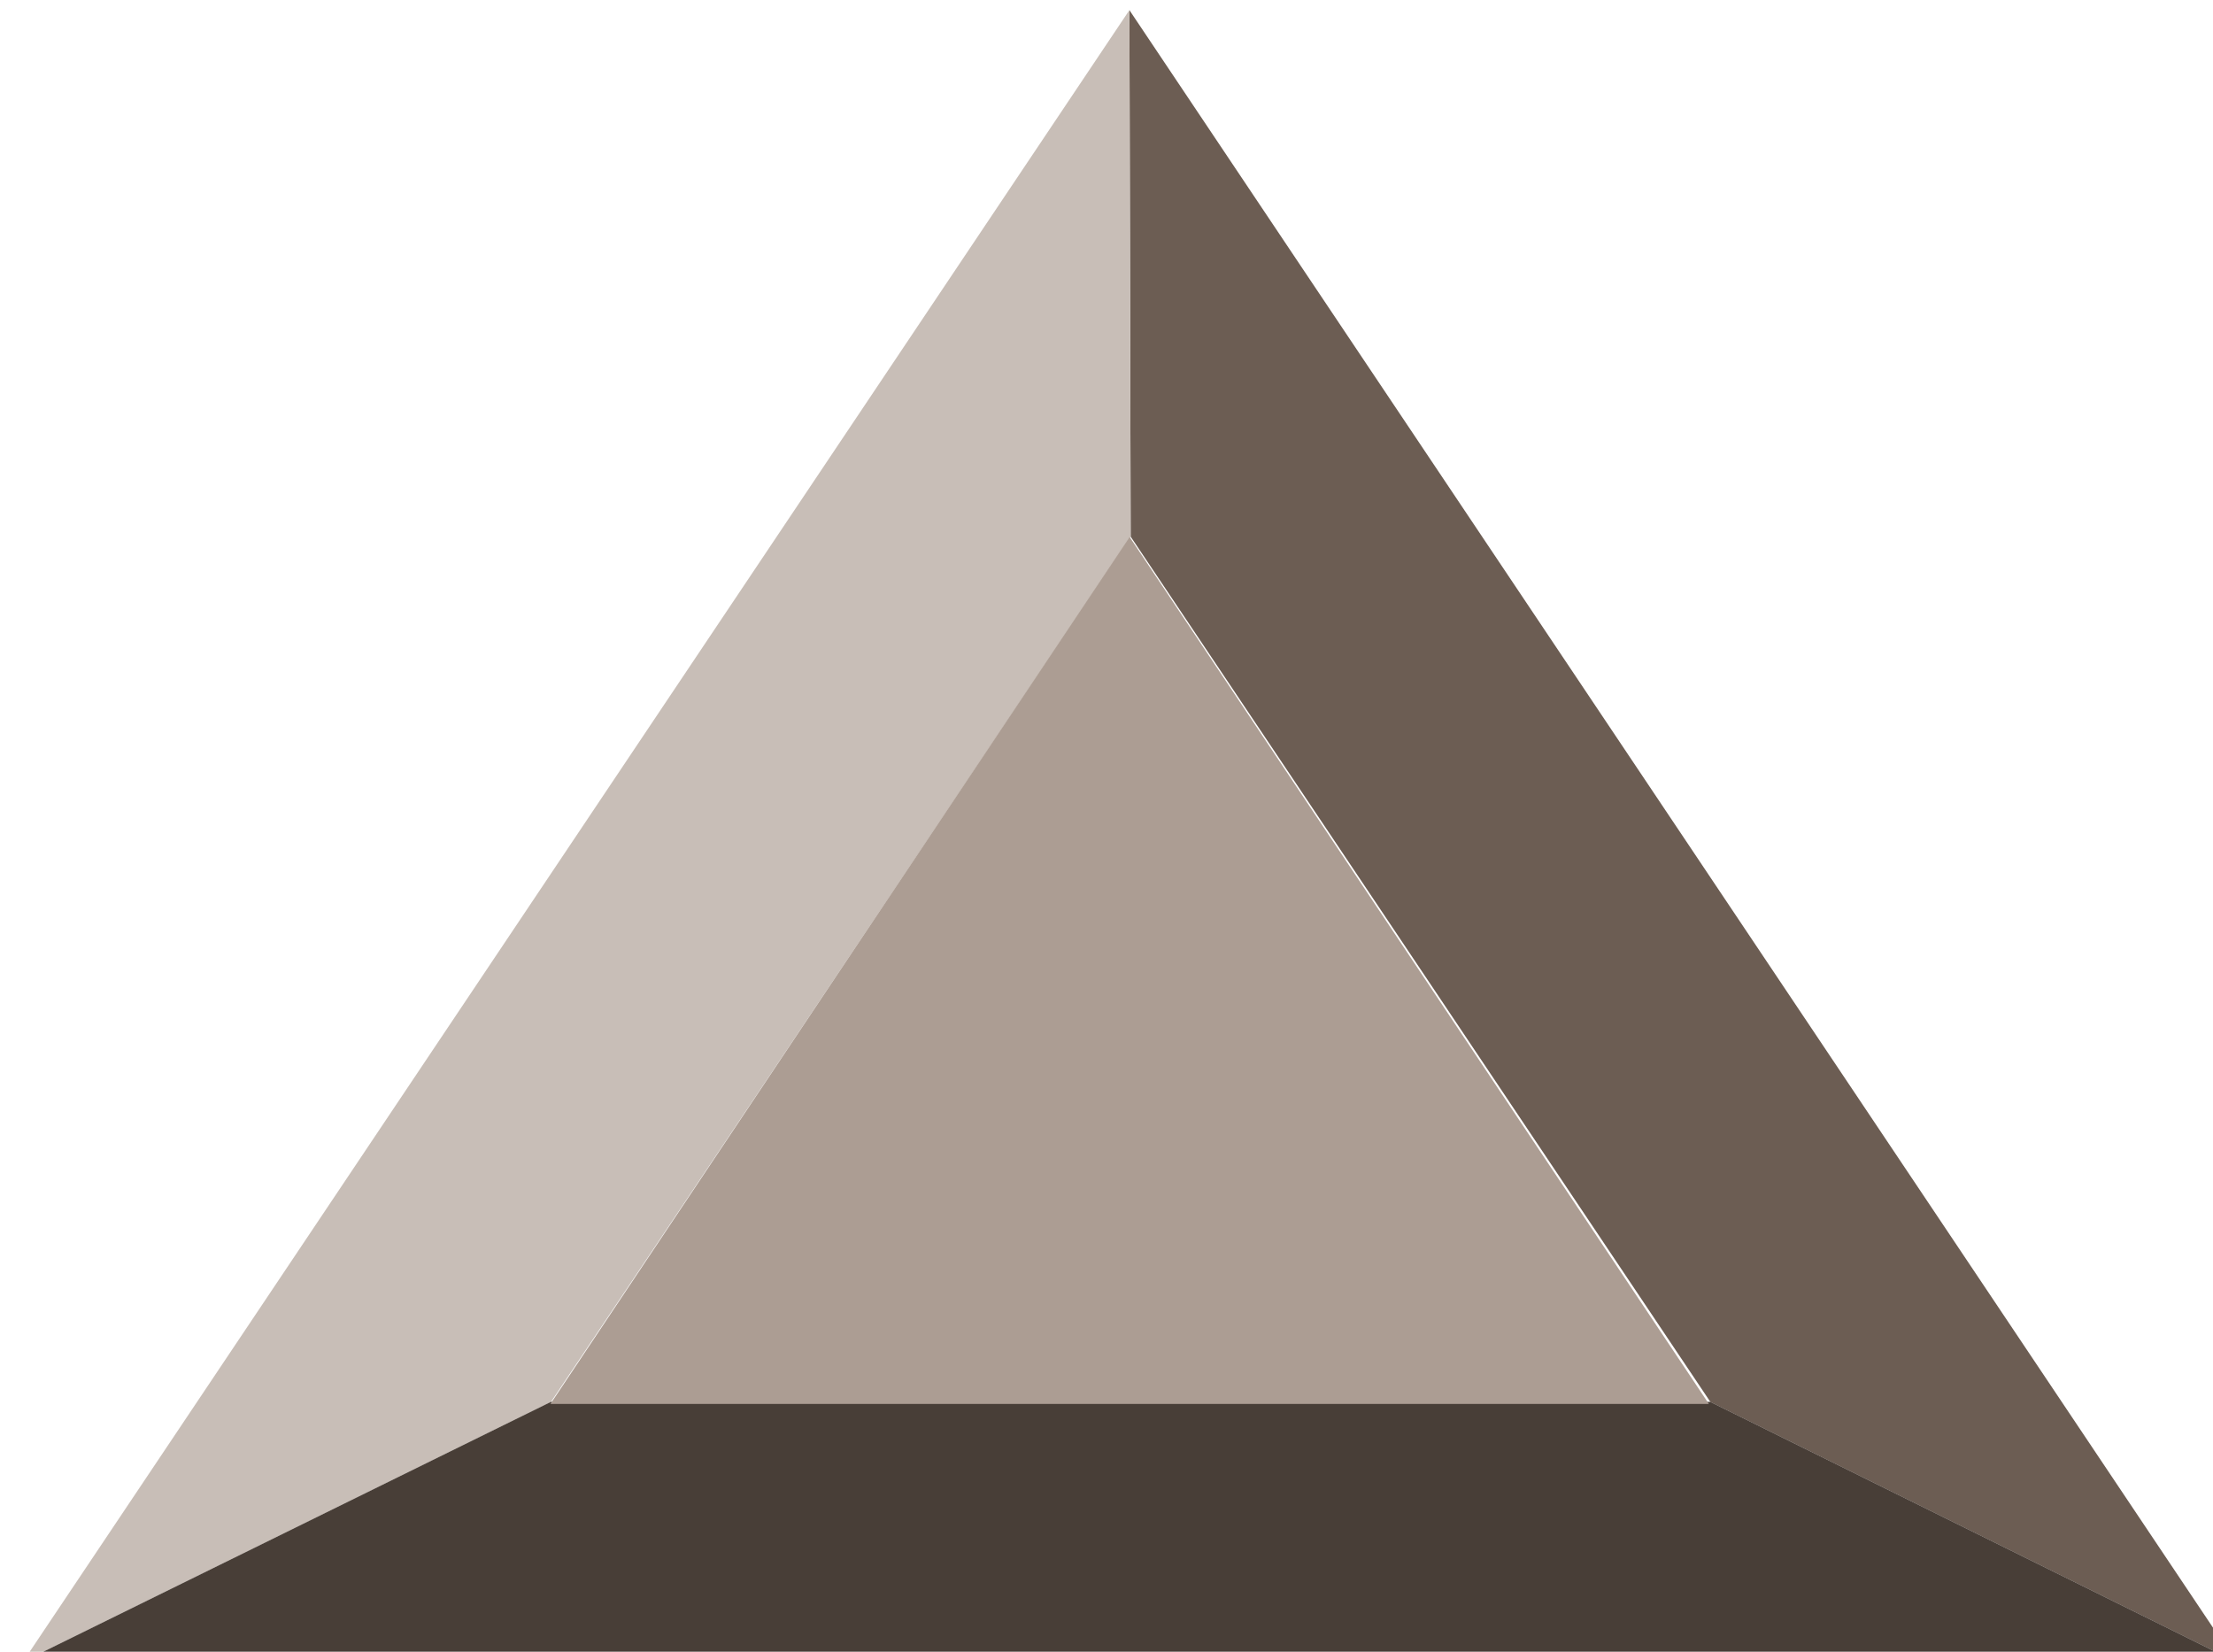 <?xml version="1.0" encoding="UTF-8" standalone="no"?>
<svg
   xmlns:dc="http://purl.org/dc/elements/1.1/"
   xmlns:cc="http://creativecommons.org/ns#"
   xmlns:rdf="http://www.w3.org/1999/02/22-rdf-syntax-ns#"
   xmlns:svg="http://www.w3.org/2000/svg"
   xmlns="http://www.w3.org/2000/svg"
   xmlns:sodipodi="http://sodipodi.sourceforge.net/DTD/sodipodi-0.dtd"
   xmlns:inkscape="http://www.inkscape.org/namespaces/inkscape"
   sodipodi:docname="kopalnia-gnejsu-logo-svg.svg"
   inkscape:version="1.0 (4035a4fb49, 2020-05-01)"
   id="svg946"
   version="1.1"
   viewBox="0 0 17.727 13.229"
   height="50"
   width="67">
  <defs
     id="defs940" />
  <sodipodi:namedview
     inkscape:window-maximized="0"
     inkscape:window-y="0"
     inkscape:window-x="0"
     inkscape:window-height="728"
     inkscape:window-width="1354"
     units="px"
     showgrid="false"
     inkscape:document-rotation="0"
     inkscape:current-layer="layer1"
     inkscape:document-units="mm"
     inkscape:cy="3.432107"
     inkscape:cx="51.773836"
     inkscape:zoom="3.959798"
     inkscape:pageshadow="2"
     inkscape:pageopacity="0.0"
     borderopacity="1.0"
     bordercolor="#666666"
     pagecolor="#ffffff"
     id="base" />
  <g
     id="layer1"
     inkscape:groupmode="layer"
     inkscape:label="Warstwa 1">
    <path
       sodipodi:nodetypes="ccccccc"
       id="path918"
       style="fill:#6c5d53;fill-opacity:1;fill-rule:evenodd;stroke-width:0.443"
       inkscape:transform-center-x="0.050253881"
       inkscape:transform-center-y="3.7320746"
       d="m 9.047,0.081 0.01,4.217 4.644,6.931 v 0 l 4.21,2.082 v 0 z" />
    <path
       d="m 9.047,0.081 0.01,4.217 -4.644,6.931 v 0 l -4.23,2.082 v 0 z"
       inkscape:transform-center-y="3.7320746"
       inkscape:transform-center-x="-0.050208658"
       style="fill:#c8beb7;fill-opacity:1;fill-rule:evenodd;stroke-width:0.443"
       id="path920"
       sodipodi:nodetypes="ccccccc" />
    <path
       sodipodi:nodetypes="ccccccc"
       id="path922"
       style="fill:#483e37;fill-opacity:1;fill-rule:evenodd;stroke-width:0.443"
       inkscape:transform-center-x="3.1134586"
       inkscape:transform-center-y="-6.3473271"
       d="m 17.91,13.31 -4.21,-2.082 H 4.413 v 0 l -4.23,2.082 v 0 z" />
    <path
       inkscape:transform-center-x="-1.7821177e-05"
       sodipodi:type="star"
       style="fill:#ac9d93;fill-opacity:1;fill-rule:evenodd"
       id="path926"
       sodipodi:sides="3"
       sodipodi:cx="41.24789"
       sodipodi:cy="31.124781"
       sodipodi:r1="21.429928"
       sodipodi:r2="10.714963"
       sodipodi:arg1="0.52359878"
       sodipodi:arg2="1.5707963"
       inkscape:flatsided="false"
       inkscape:rounded="0"
       inkscape:randomized="0"
       d="m 59.807,41.84 -18.559,-10e-7 -18.559,0 L 31.968,25.767 41.248,9.695 50.527,25.767 Z"
       inkscape:transform-center-y="-4.3659695"
       transform="matrix(0.25,0,0,0.216,-1.263,2.207)" />
  </g>
</svg>
